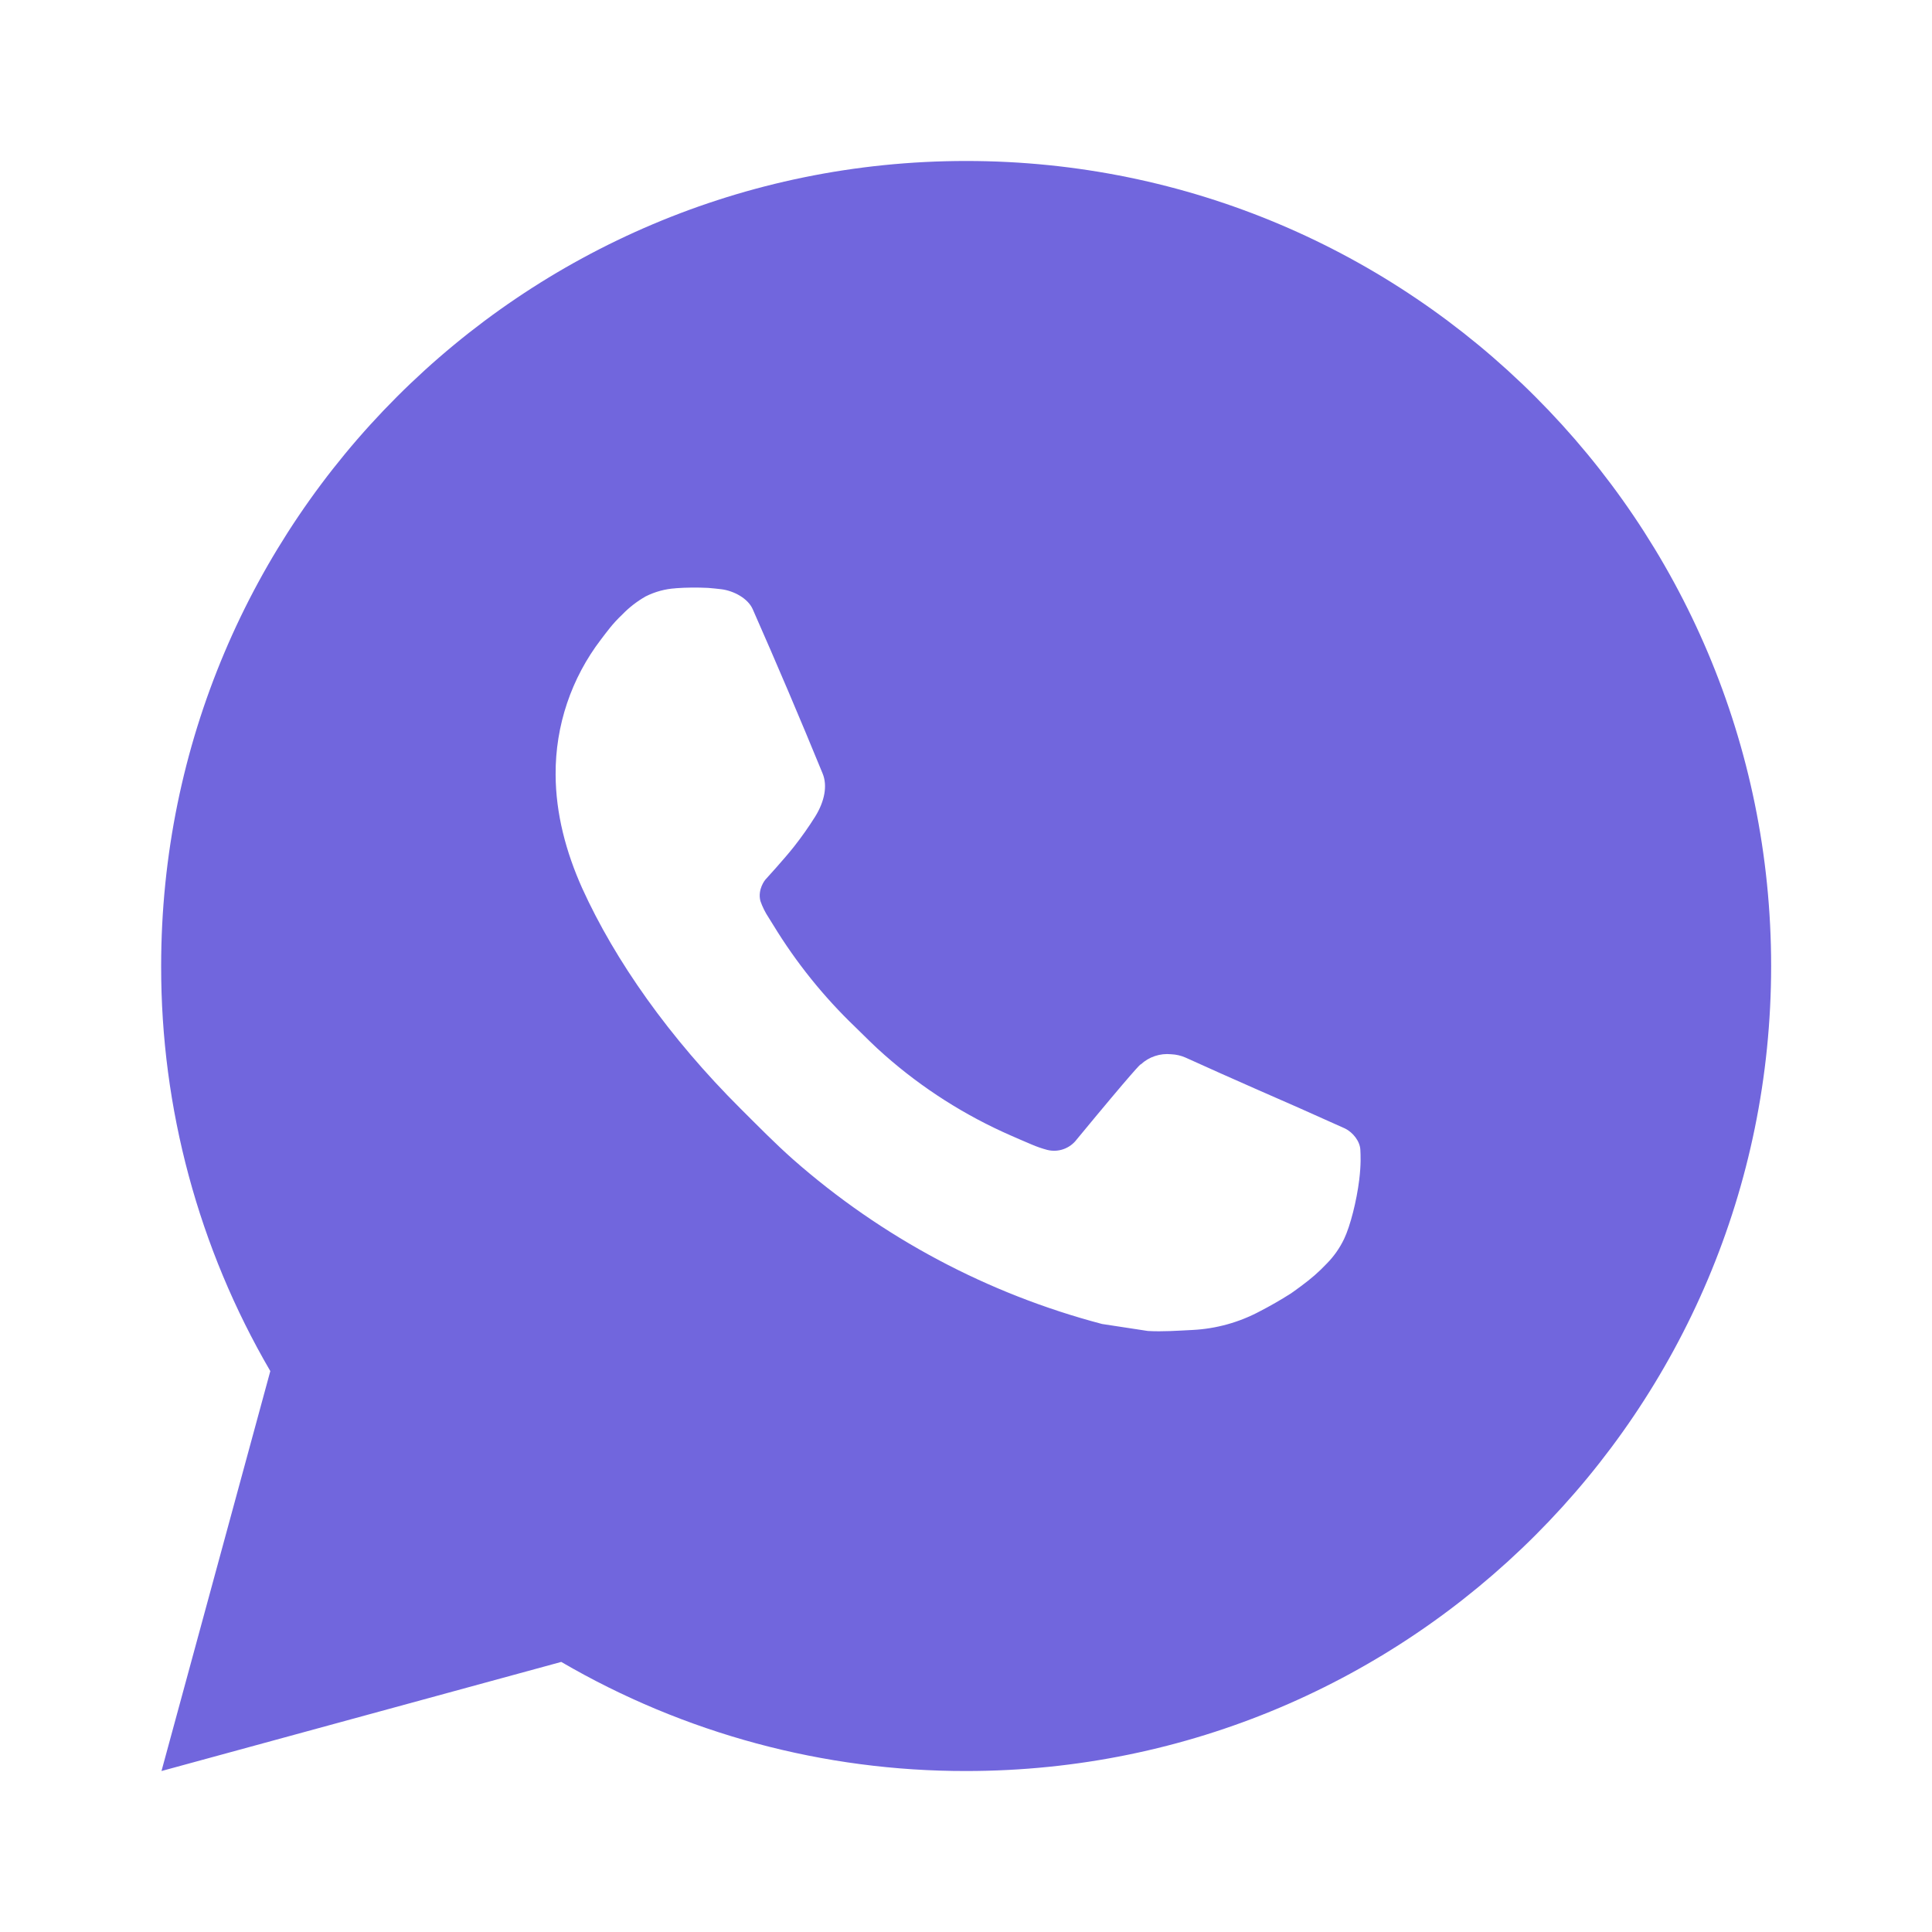 <svg width="34" height="34" viewBox="0 0 34 34" fill="none" xmlns="http://www.w3.org/2000/svg">
<path d="M2.842 31.167L4.757 24.129C3.495 21.965 2.832 19.505 2.836 17C2.836 9.176 9.178 2.833 17.003 2.833C24.827 2.833 31.169 9.176 31.169 17C31.169 24.824 24.827 31.167 17.003 31.167C14.499 31.171 12.04 30.508 9.877 29.247L2.842 31.167ZM11.89 10.353C11.707 10.364 11.528 10.413 11.364 10.495C11.211 10.582 11.07 10.691 10.948 10.818C10.778 10.978 10.681 11.117 10.578 11.251C10.055 11.933 9.773 12.769 9.778 13.629C9.78 14.323 9.962 14.998 10.245 15.63C10.825 16.908 11.778 18.261 13.037 19.515C13.341 19.817 13.637 20.12 13.955 20.402C15.518 21.778 17.381 22.77 19.395 23.3L20.201 23.423C20.463 23.438 20.726 23.418 20.989 23.405C21.402 23.384 21.805 23.272 22.169 23.078C22.355 22.982 22.536 22.878 22.712 22.766C22.712 22.766 22.773 22.726 22.889 22.639C23.08 22.497 23.198 22.396 23.356 22.23C23.474 22.109 23.576 21.966 23.654 21.803C23.764 21.572 23.875 21.131 23.92 20.764C23.954 20.484 23.944 20.331 23.94 20.236C23.934 20.084 23.808 19.927 23.671 19.86L22.846 19.491C22.846 19.491 21.614 18.954 20.862 18.611C20.782 18.576 20.697 18.557 20.611 18.553C20.514 18.543 20.416 18.554 20.324 18.585C20.231 18.616 20.147 18.666 20.075 18.733V18.73C20.068 18.73 19.973 18.811 18.949 20.052C18.89 20.131 18.809 20.19 18.716 20.223C18.624 20.256 18.523 20.26 18.428 20.236C18.335 20.211 18.245 20.18 18.157 20.142C17.982 20.069 17.921 20.04 17.8 19.988L17.793 19.985C16.983 19.631 16.232 19.153 15.569 18.568C15.39 18.413 15.225 18.243 15.055 18.078C14.497 17.544 14.012 16.941 13.61 16.282L13.526 16.147C13.466 16.057 13.418 15.959 13.382 15.857C13.328 15.649 13.468 15.482 13.468 15.482C13.468 15.482 13.812 15.105 13.972 14.901C14.106 14.731 14.23 14.555 14.345 14.372C14.512 14.103 14.565 13.827 14.477 13.613C14.08 12.644 13.669 11.679 13.247 10.722C13.164 10.532 12.915 10.396 12.69 10.369C12.614 10.36 12.537 10.352 12.461 10.346C12.271 10.337 12.08 10.338 11.89 10.352V10.353Z" fill="#7166DD"/>
</svg>
